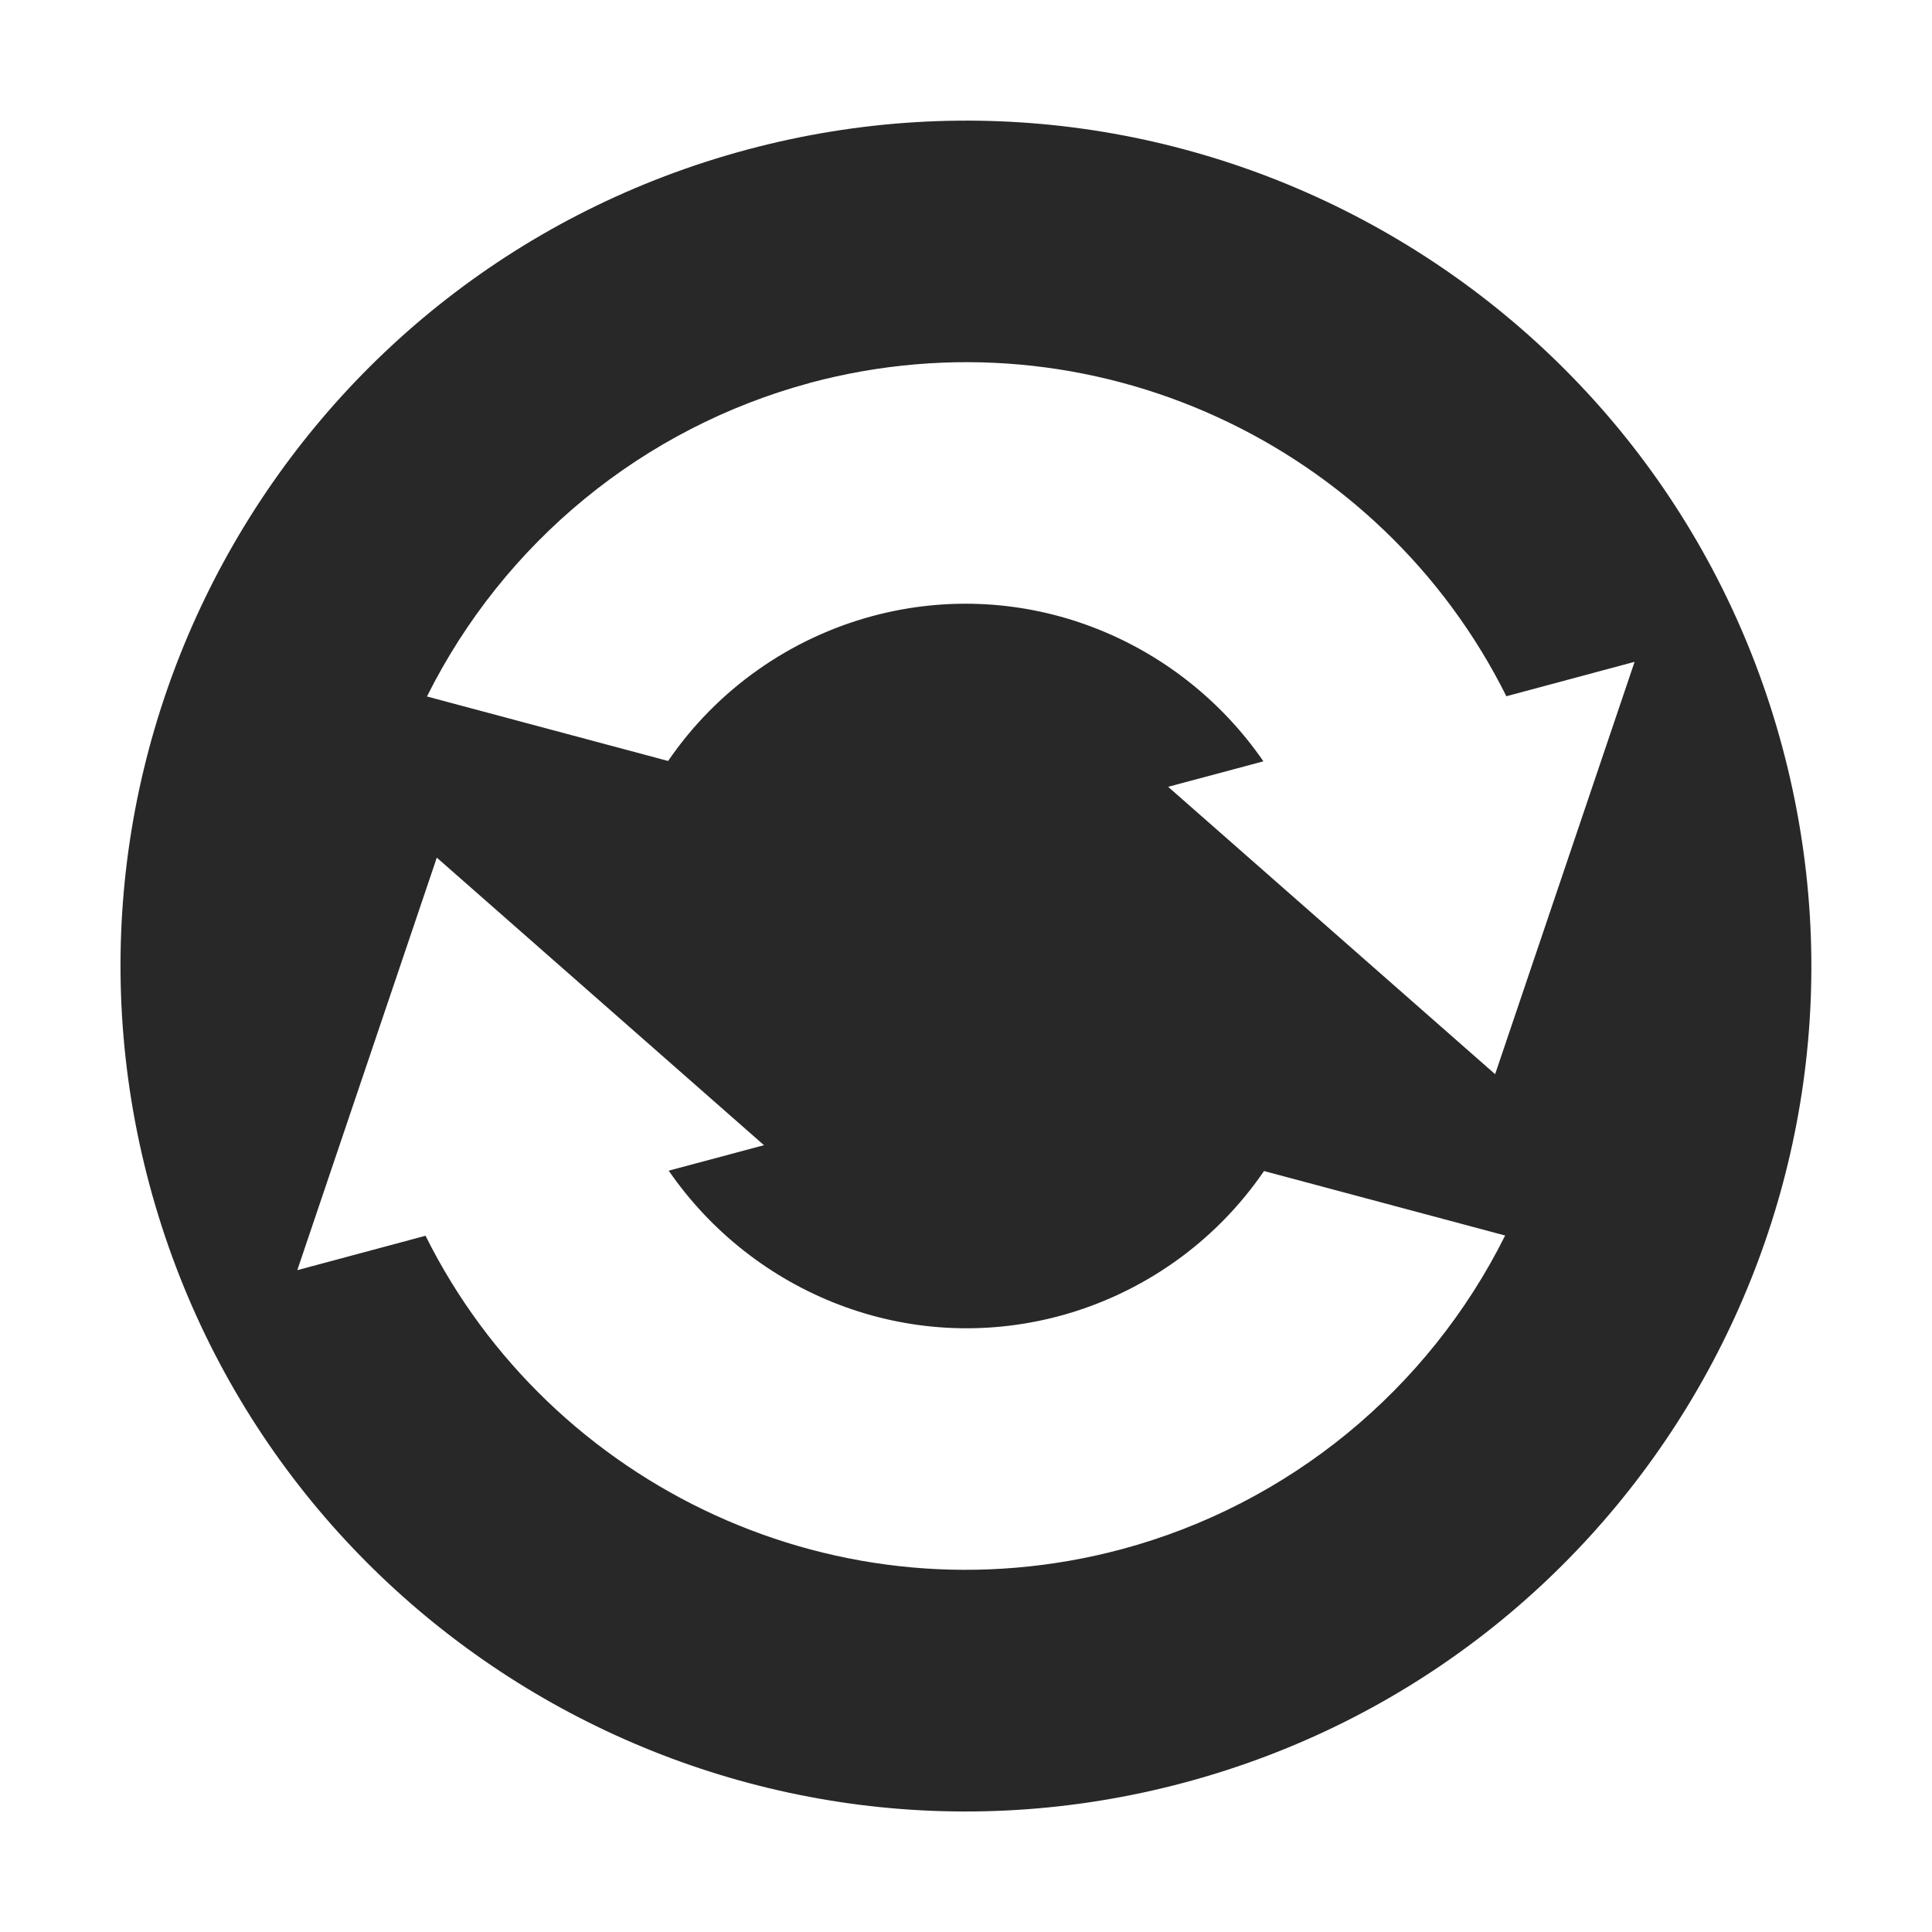 <svg width="16" height="16" version="1.1" xmlns="http://www.w3.org/2000/svg">
  <defs>
    <style id="current-color-scheme" type="text/css">.ColorScheme-Text { color:#282828; } .ColorScheme-Highlight { color:#458588; } .ColorScheme-NeutralText { color:#fe8019; } .ColorScheme-PositiveText { color:#689d6a; } .ColorScheme-NegativeText { color:#fb4934; }</style>
  </defs>
  <path class="ColorScheme-Text" d="m6.188 1.239c-3.734 1.001-5.95 4.839-4.95 8.573 1.001 3.734 4.839 5.95 8.573 4.95 3.734-1.001 5.95-4.839 4.95-8.573s-4.839-5.95-8.573-4.95zm0.518 1.932c2.337-0.626 4.731 0.511 5.769 2.595l1.062-0.285-1.155 3.415-2.708-2.38 0.789-0.211c-0.7-1.016-1.978-1.541-3.238-1.203-0.689 0.186-1.289 0.611-1.692 1.2l-1.997-0.534c0.638-1.279 1.792-2.225 3.172-2.597zm-3.087 3.933 2.708 2.38-0.789 0.211c0.7 1.016 1.978 1.541 3.238 1.203 0.689-0.186 1.289-0.611 1.692-1.2l1.997 0.534c-0.638 1.279-1.792 2.225-3.172 2.597-2.337 0.626-4.731-0.511-5.769-2.595l-1.062 0.285 1.155-3.415z" fill="currentColor"/>
</svg>
